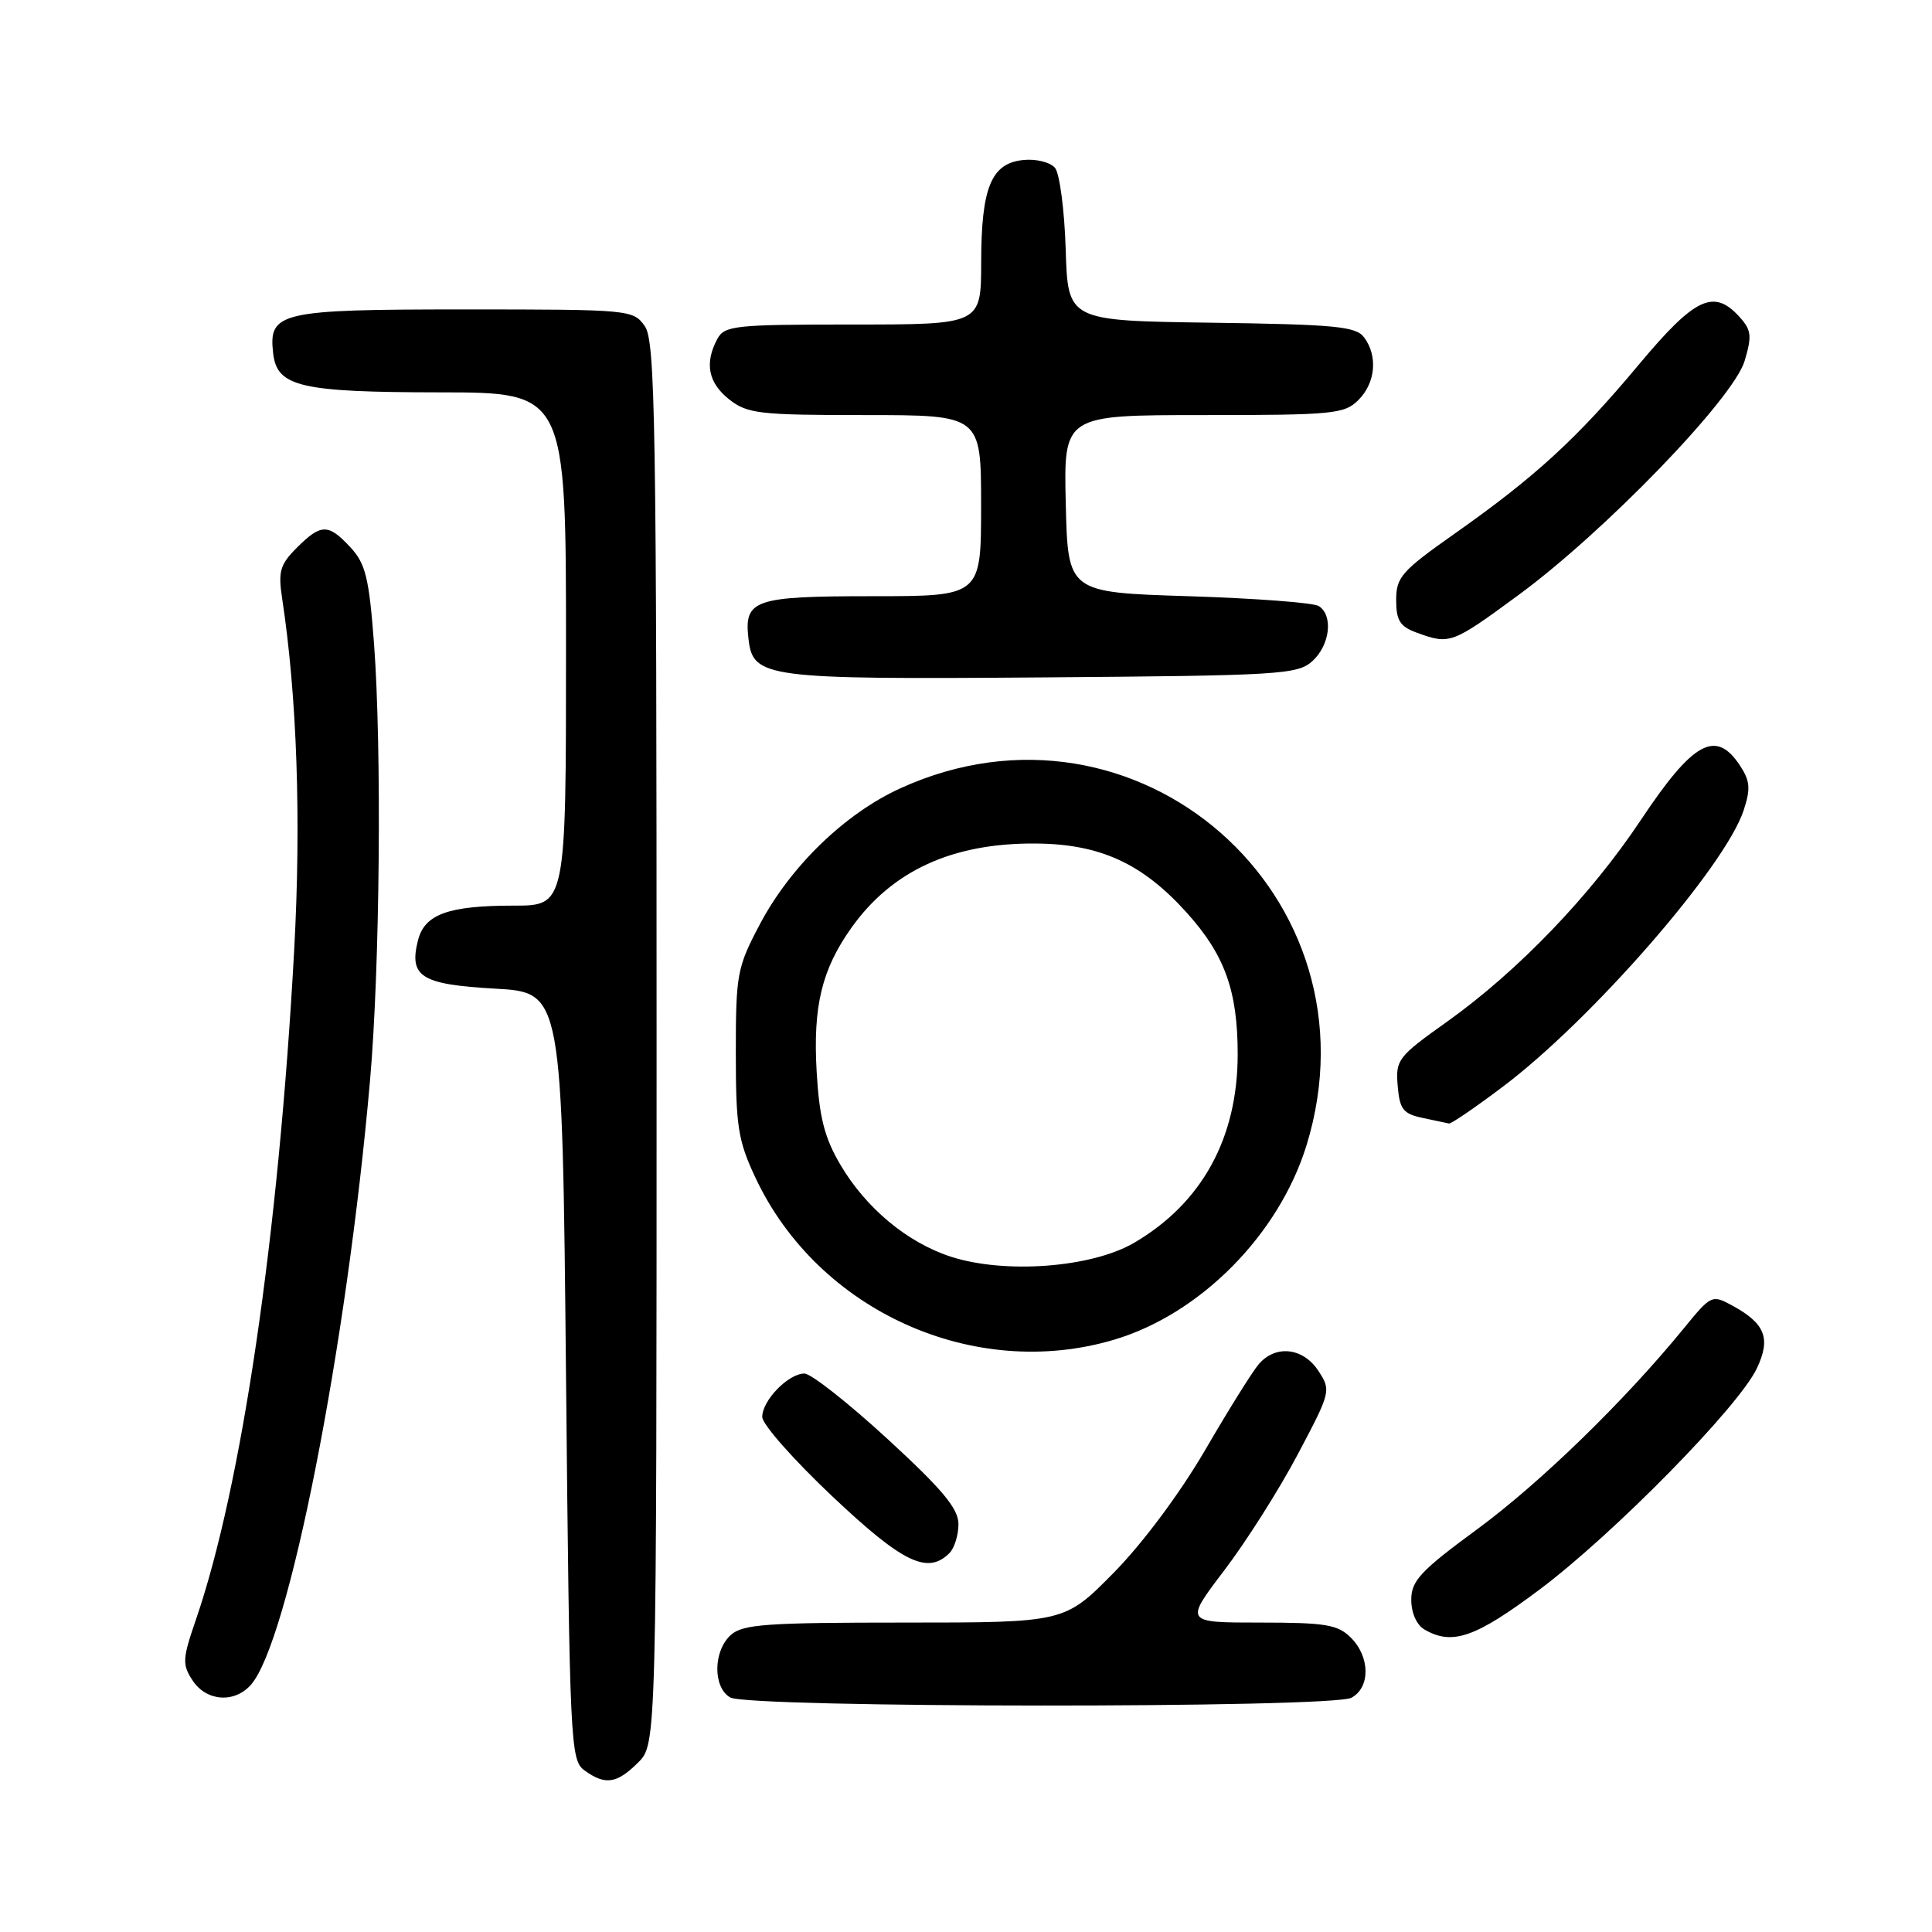 <?xml version="1.0" encoding="UTF-8" standalone="no"?>
<!DOCTYPE svg PUBLIC "-//W3C//DTD SVG 1.1//EN" "http://www.w3.org/Graphics/SVG/1.1/DTD/svg11.dtd" >
<svg xmlns="http://www.w3.org/2000/svg" xmlns:xlink="http://www.w3.org/1999/xlink" version="1.1" viewBox="0 0 256 256">
 <g >
 <path fill="currentColor"
d=" M 84.55 233.55 C 87.00 231.09 87.00 231.09 87.00 138.27 C 87.00 55.87 86.83 45.20 85.44 43.22 C 83.91 41.04 83.50 41.00 61.51 41.00 C 37.02 41.00 35.55 41.34 36.20 46.85 C 36.71 51.25 39.82 51.97 58.25 51.99 C 75.00 52.00 75.00 52.00 75.00 86.00 C 75.00 120.00 75.00 120.00 68.07 120.00 C 59.38 120.00 56.25 121.14 55.38 124.62 C 54.17 129.43 55.82 130.45 65.60 131.00 C 74.50 131.50 74.50 131.50 75.00 182.33 C 75.48 231.19 75.58 233.22 77.44 234.58 C 80.18 236.58 81.73 236.36 84.55 233.55 Z  M 179.07 224.96 C 181.59 223.61 181.56 219.56 179.00 217.00 C 177.27 215.27 175.67 215.00 166.98 215.00 C 156.96 215.00 156.96 215.00 162.23 208.07 C 165.13 204.26 169.51 197.35 171.96 192.71 C 176.35 184.42 176.39 184.25 174.69 181.64 C 172.67 178.57 169.04 178.15 166.80 180.75 C 165.97 181.71 162.76 186.85 159.67 192.17 C 156.31 197.92 151.41 204.50 147.55 208.42 C 141.06 215.00 141.06 215.00 119.86 215.00 C 101.53 215.00 98.41 215.22 96.83 216.65 C 94.49 218.77 94.45 223.58 96.75 224.92 C 99.16 226.32 176.45 226.37 179.07 224.96 Z  M 33.24 223.25 C 38.22 217.65 45.93 178.57 49.03 143.18 C 50.34 128.28 50.60 99.27 49.56 85.28 C 48.90 76.56 48.44 74.69 46.44 72.53 C 43.50 69.36 42.54 69.37 39.33 72.58 C 37.10 74.81 36.84 75.71 37.39 79.33 C 39.36 92.30 39.92 108.69 38.98 125.88 C 36.92 163.63 32.03 196.99 25.95 214.64 C 24.17 219.82 24.13 220.55 25.52 222.67 C 27.34 225.44 31.05 225.72 33.24 223.25 Z  M 204.06 210.58 C 213.86 203.22 230.35 186.43 232.78 181.34 C 234.68 177.35 233.91 175.38 229.55 173.00 C 226.85 171.53 226.73 171.58 223.15 175.97 C 215.28 185.61 204.10 196.48 195.75 202.62 C 188.21 208.16 187.00 209.46 187.00 211.98 C 187.00 213.71 187.71 215.32 188.75 215.92 C 192.44 218.07 195.51 216.99 204.06 210.58 Z  M 125.80 205.80 C 126.46 205.14 127.00 203.41 127.00 201.96 C 127.00 199.90 124.91 197.39 117.59 190.66 C 112.41 185.90 107.46 182.00 106.59 182.00 C 104.47 182.00 101.00 185.56 101.00 187.75 C 100.99 188.71 105.16 193.43 110.25 198.24 C 119.60 207.07 122.91 208.69 125.80 205.80 Z  M 147.62 177.52 C 159.06 174.12 169.48 163.58 173.13 151.73 C 183.25 118.78 150.65 90.15 119.29 104.46 C 111.95 107.81 104.73 114.80 100.67 122.50 C 97.67 128.18 97.50 129.08 97.50 139.50 C 97.50 149.26 97.79 151.13 100.10 156.05 C 108.38 173.70 129.04 183.04 147.62 177.52 Z  M 199.07 144.04 C 210.84 135.21 228.57 114.87 231.04 107.38 C 231.98 104.53 231.90 103.49 230.57 101.46 C 227.37 96.58 224.37 98.22 217.43 108.64 C 210.77 118.66 201.11 128.71 191.70 135.41 C 185.23 140.01 184.91 140.43 185.20 143.87 C 185.46 146.99 185.92 147.58 188.50 148.13 C 190.15 148.48 191.72 148.81 192.00 148.87 C 192.28 148.93 195.46 146.76 199.07 144.04 Z  M 173.90 87.60 C 176.23 85.48 176.69 81.56 174.75 80.31 C 174.06 79.86 166.30 79.28 157.50 79.00 C 141.50 78.50 141.50 78.50 141.22 66.75 C 140.94 55.00 140.94 55.00 159.47 55.00 C 176.67 55.00 178.14 54.86 180.00 53.00 C 182.27 50.73 182.59 47.18 180.75 44.70 C 179.67 43.25 176.93 42.99 160.50 42.76 C 141.50 42.50 141.50 42.50 141.21 33.05 C 141.05 27.86 140.41 23.00 139.80 22.25 C 139.17 21.50 137.31 21.03 135.61 21.20 C 131.35 21.62 130.03 24.80 130.01 34.75 C 130.00 43.00 130.00 43.00 113.04 43.00 C 97.29 43.00 96.00 43.14 95.04 44.93 C 93.33 48.13 93.85 50.74 96.63 52.93 C 99.04 54.82 100.60 55.00 114.63 55.00 C 130.00 55.00 130.00 55.00 130.00 67.00 C 130.00 79.00 130.00 79.00 115.62 79.00 C 99.88 79.00 98.57 79.45 99.18 84.67 C 99.77 89.83 101.36 90.04 138.15 89.76 C 169.63 89.52 171.93 89.38 173.90 87.60 Z  M 201.16 78.88 C 212.58 70.51 229.68 52.82 231.17 47.83 C 232.16 44.52 232.07 43.73 230.50 42.00 C 227.08 38.22 224.60 39.40 217.13 48.34 C 208.99 58.09 203.43 63.19 192.75 70.71 C 185.72 75.66 185.00 76.48 185.00 79.50 C 185.00 82.23 185.50 83.02 187.75 83.84 C 192.10 85.43 192.38 85.33 201.16 78.88 Z  M 126.00 166.52 C 120.22 164.65 114.70 160.05 111.33 154.29 C 109.24 150.73 108.56 148.04 108.21 142.00 C 107.71 133.35 108.89 128.45 112.82 122.93 C 118.21 115.36 126.20 111.70 137.17 111.77 C 145.75 111.82 151.37 114.39 157.29 120.98 C 162.29 126.54 164.00 131.31 164.00 139.69 C 164.00 150.79 159.27 159.41 150.29 164.67 C 144.67 167.97 133.17 168.84 126.00 166.52 Z "/>
</g>
</svg>